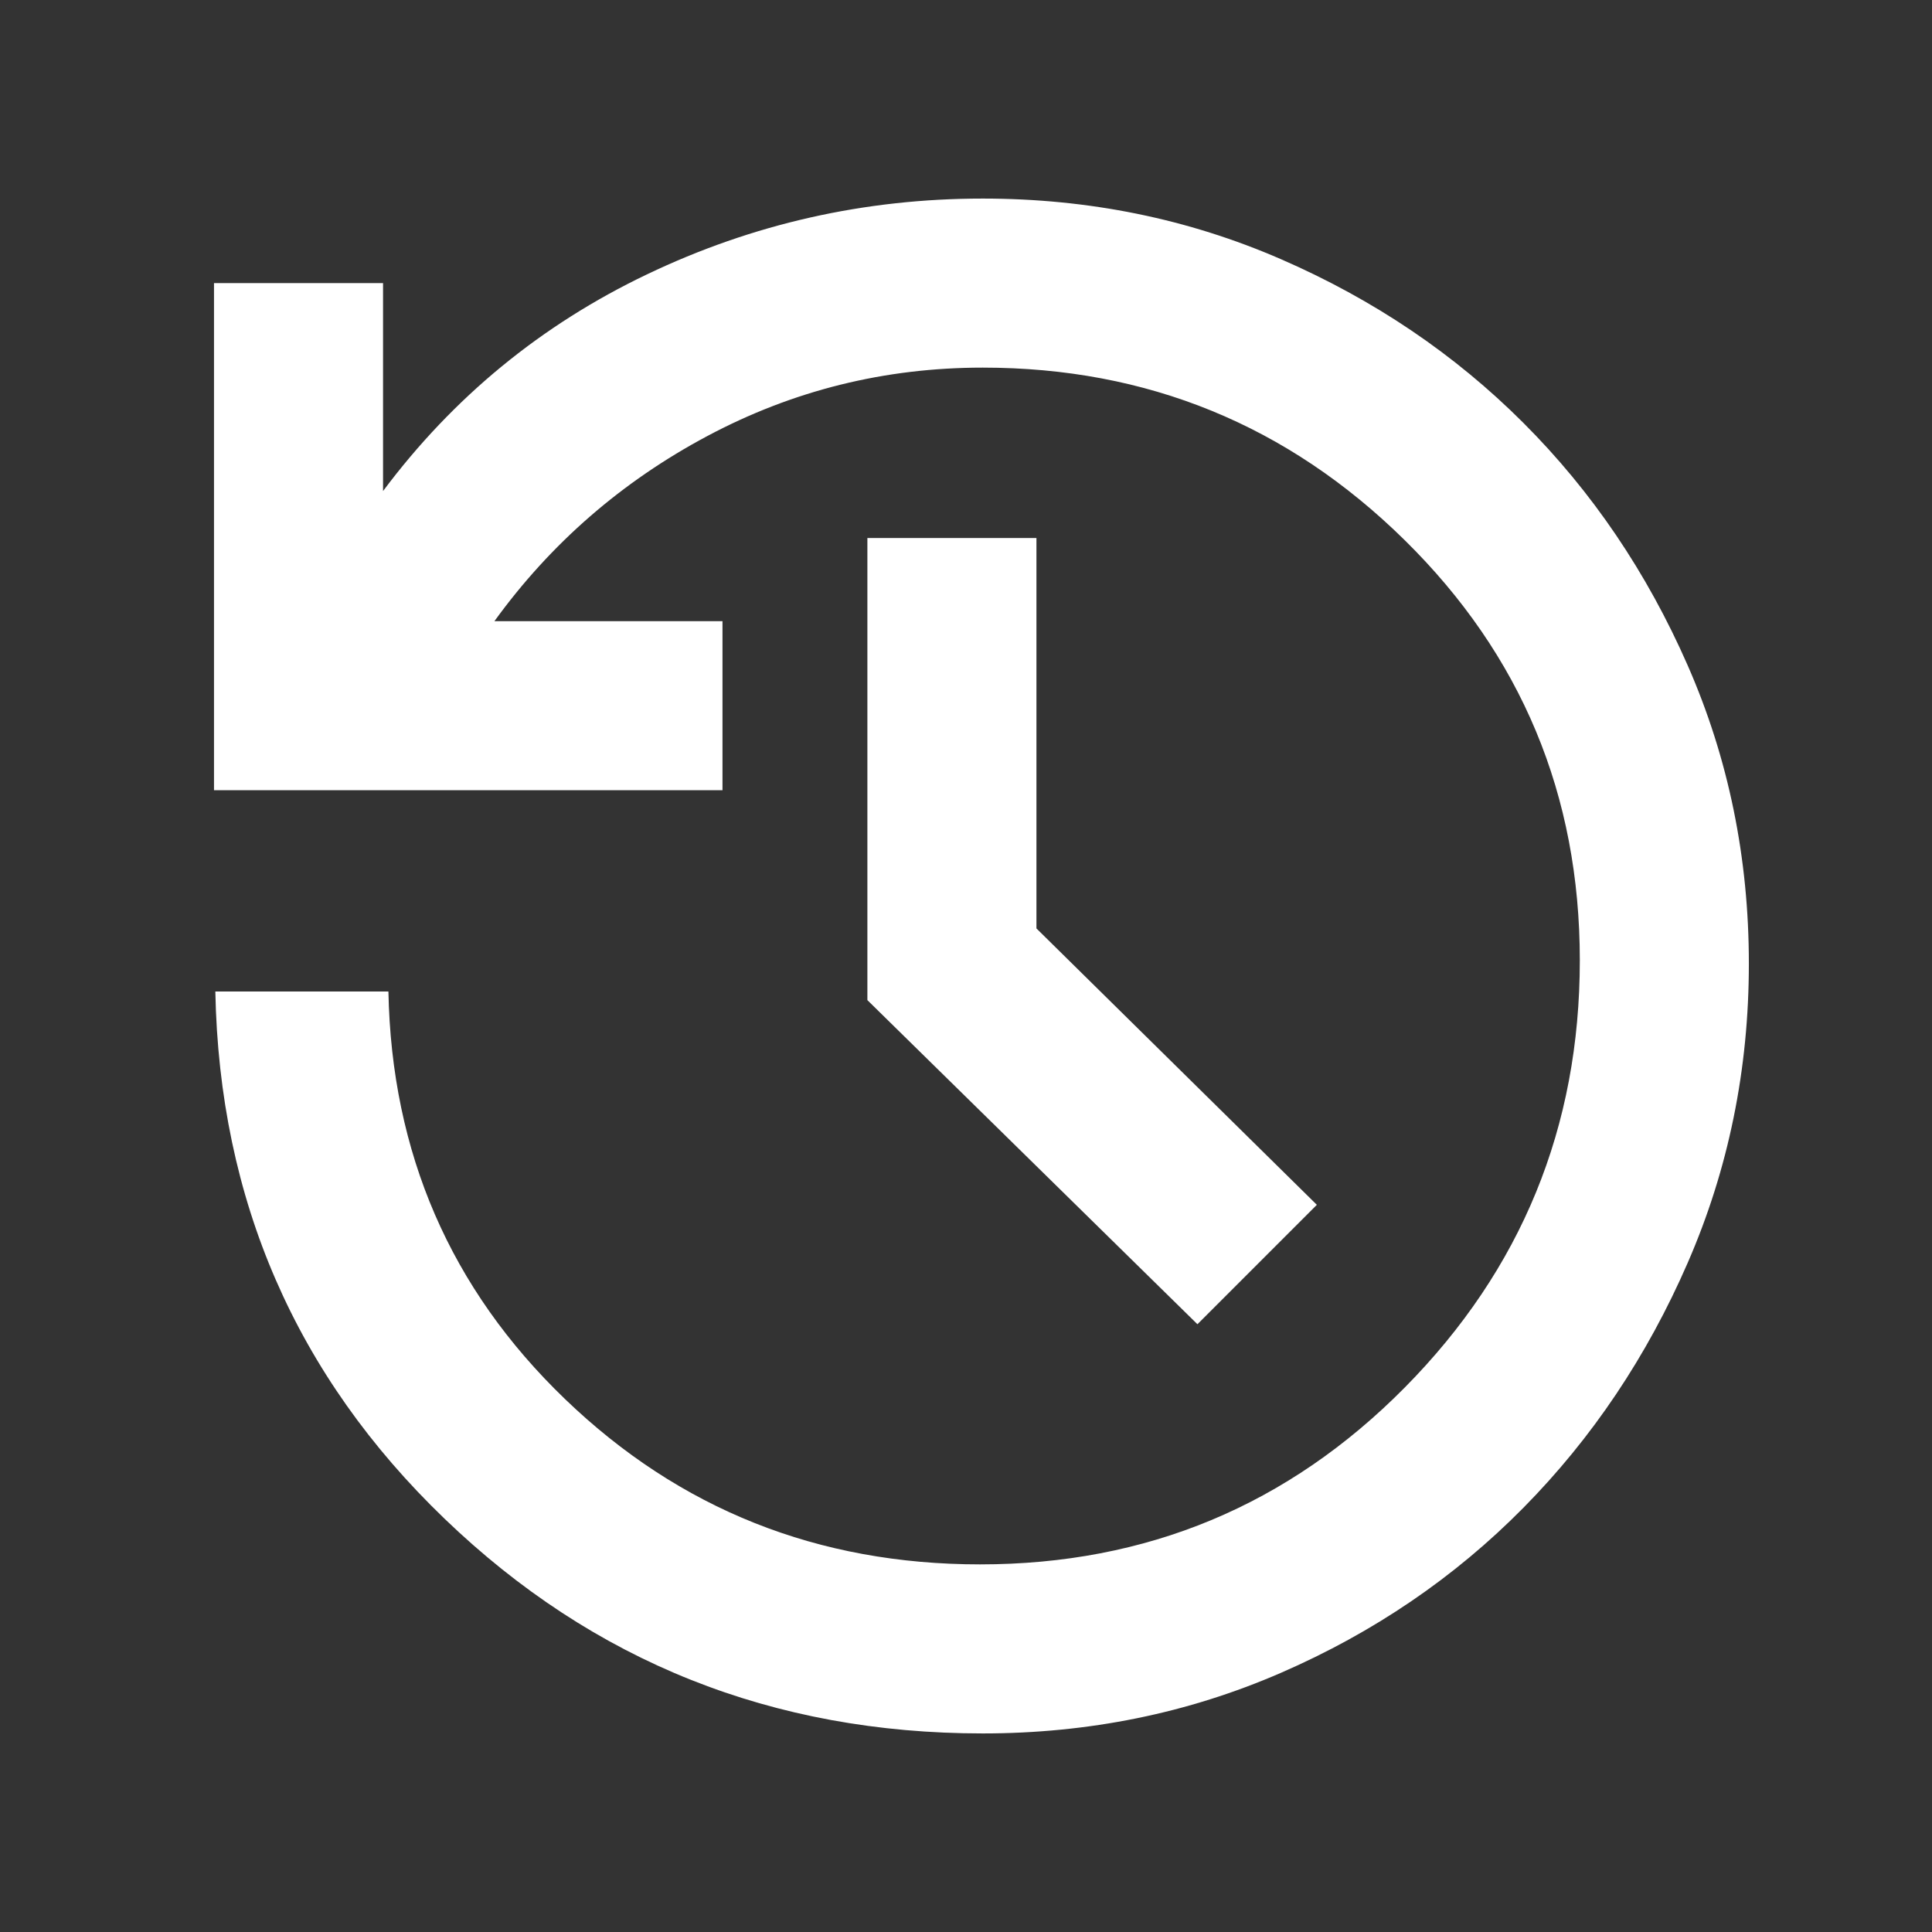 <svg xmlns="http://www.w3.org/2000/svg" height="40" viewBox="0 -960 960 960" width="40"><rect x="0" y="-960" width="960" height="960" fill="#333333" stroke="none"/><path fill="white" d="M488.333-98.667q-156.505 0-267.419-106.667Q110-312.001 107-467.334h85.999Q195.333-347 280.73-264.833q85.398 82.167 206.27 82.167 124.109 0 211.055-87.918Q785-358.502 785-482.833 785-606 697.918-691.667t-209.585-85.667q-73.079 0-136.873 34-63.793 34-105.793 92H359v83.999H106.334v-251.998h84V-716q52.333-70 131.133-107.666 78.799-37.667 166.866-37.667 78.892 0 148.124 30.1t120.504 81.358q51.272 51.258 81.655 120.535Q869-560.063 869-481.198t-30.384 148.673q-30.383 69.809-81.655 121.734-51.272 51.924-120.504 82.024t-148.124 30.1ZM595-302 431-463.044v-229.623h84v194l139.333 137.334L595-302Z"/></svg>